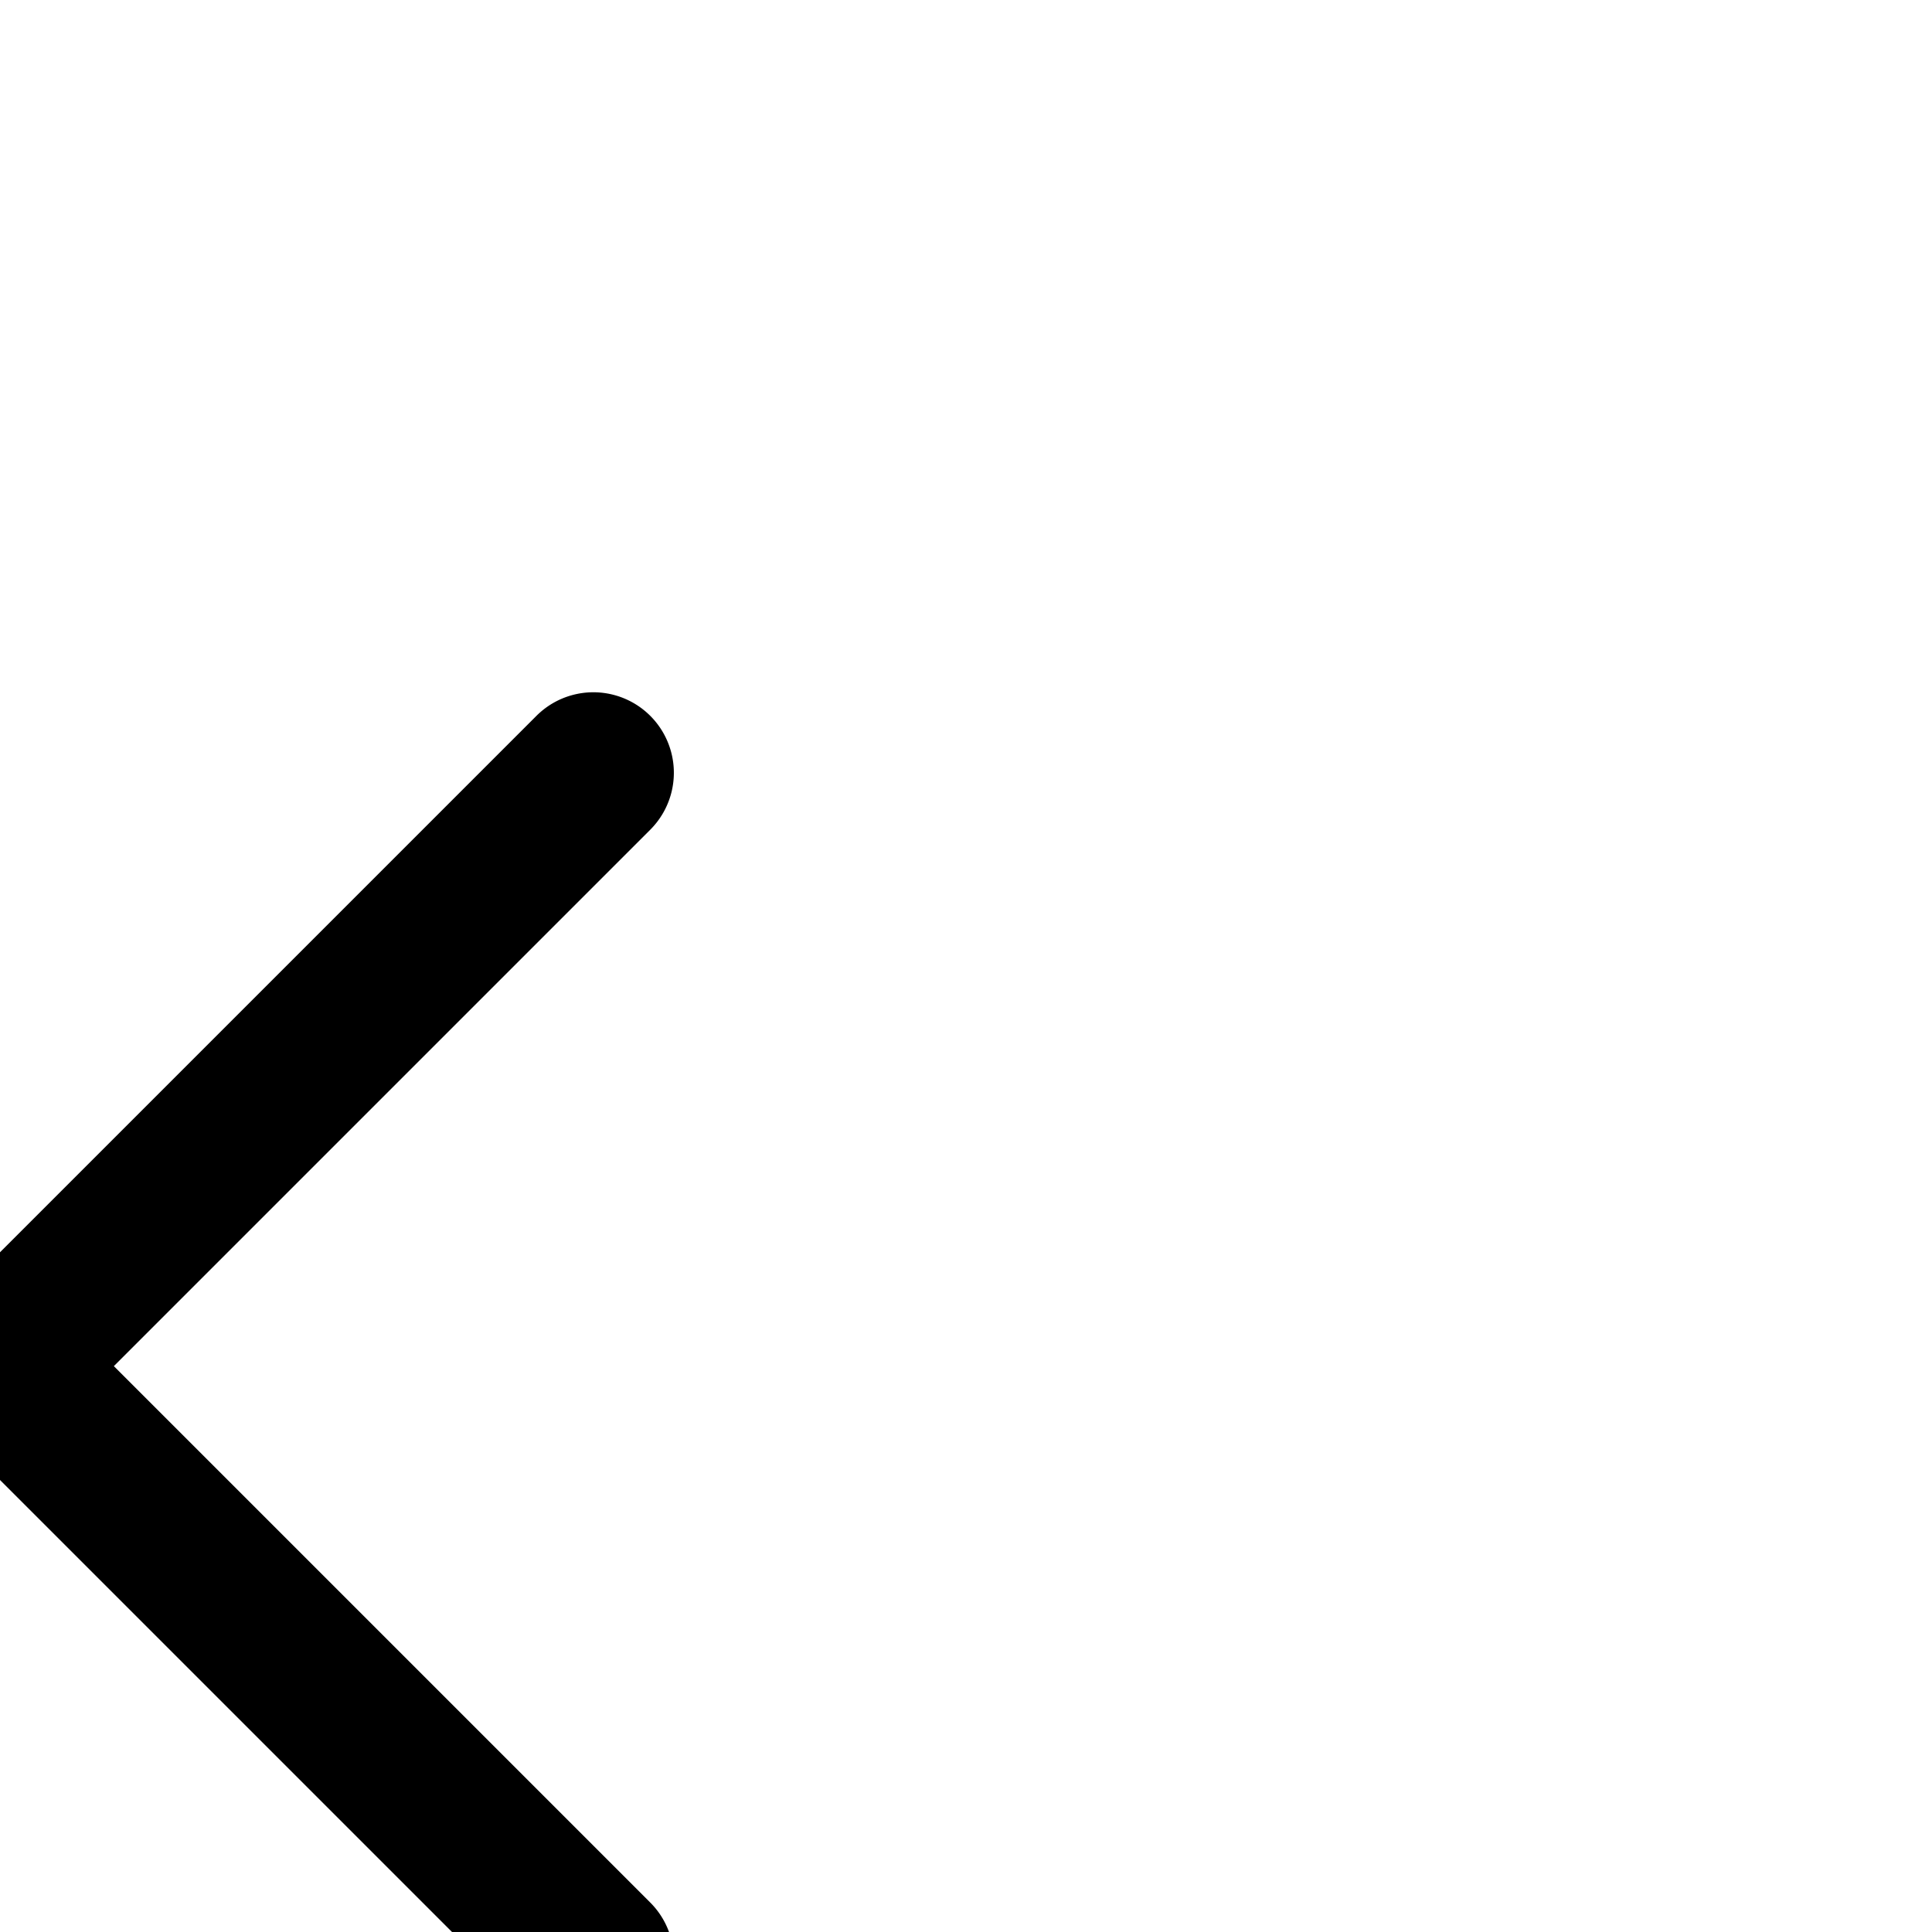 <svg transform="rotate(45)" xmlns="http://www.w3.org/2000/svg" viewBox="0 0 60 60">
  <defs>
    <style>
      .a4255576-50be-4433-b969-6e02844f25b8 {
        fill-rule: evenodd;
      }
    </style>
  </defs>
  <g id="fdbb0c25-432b-4e9e-930a-3209a9dd9769" data-name="Layer 1">
    <path class="a4255576-50be-4433-b969-6e02844f25b8" d="M30,58.55a2.5,2.5,0,0,1-2.5-2.49V32.5H3.94a2.5,2.5,0,0,1,0-5H27.5V3.94a2.5,2.5,0,0,1,5,0V27.5H56.06a2.5,2.5,0,0,1,0,5H32.5V56.06A2.5,2.5,0,0,1,30,58.55Z"/>
  </g>
</svg>
